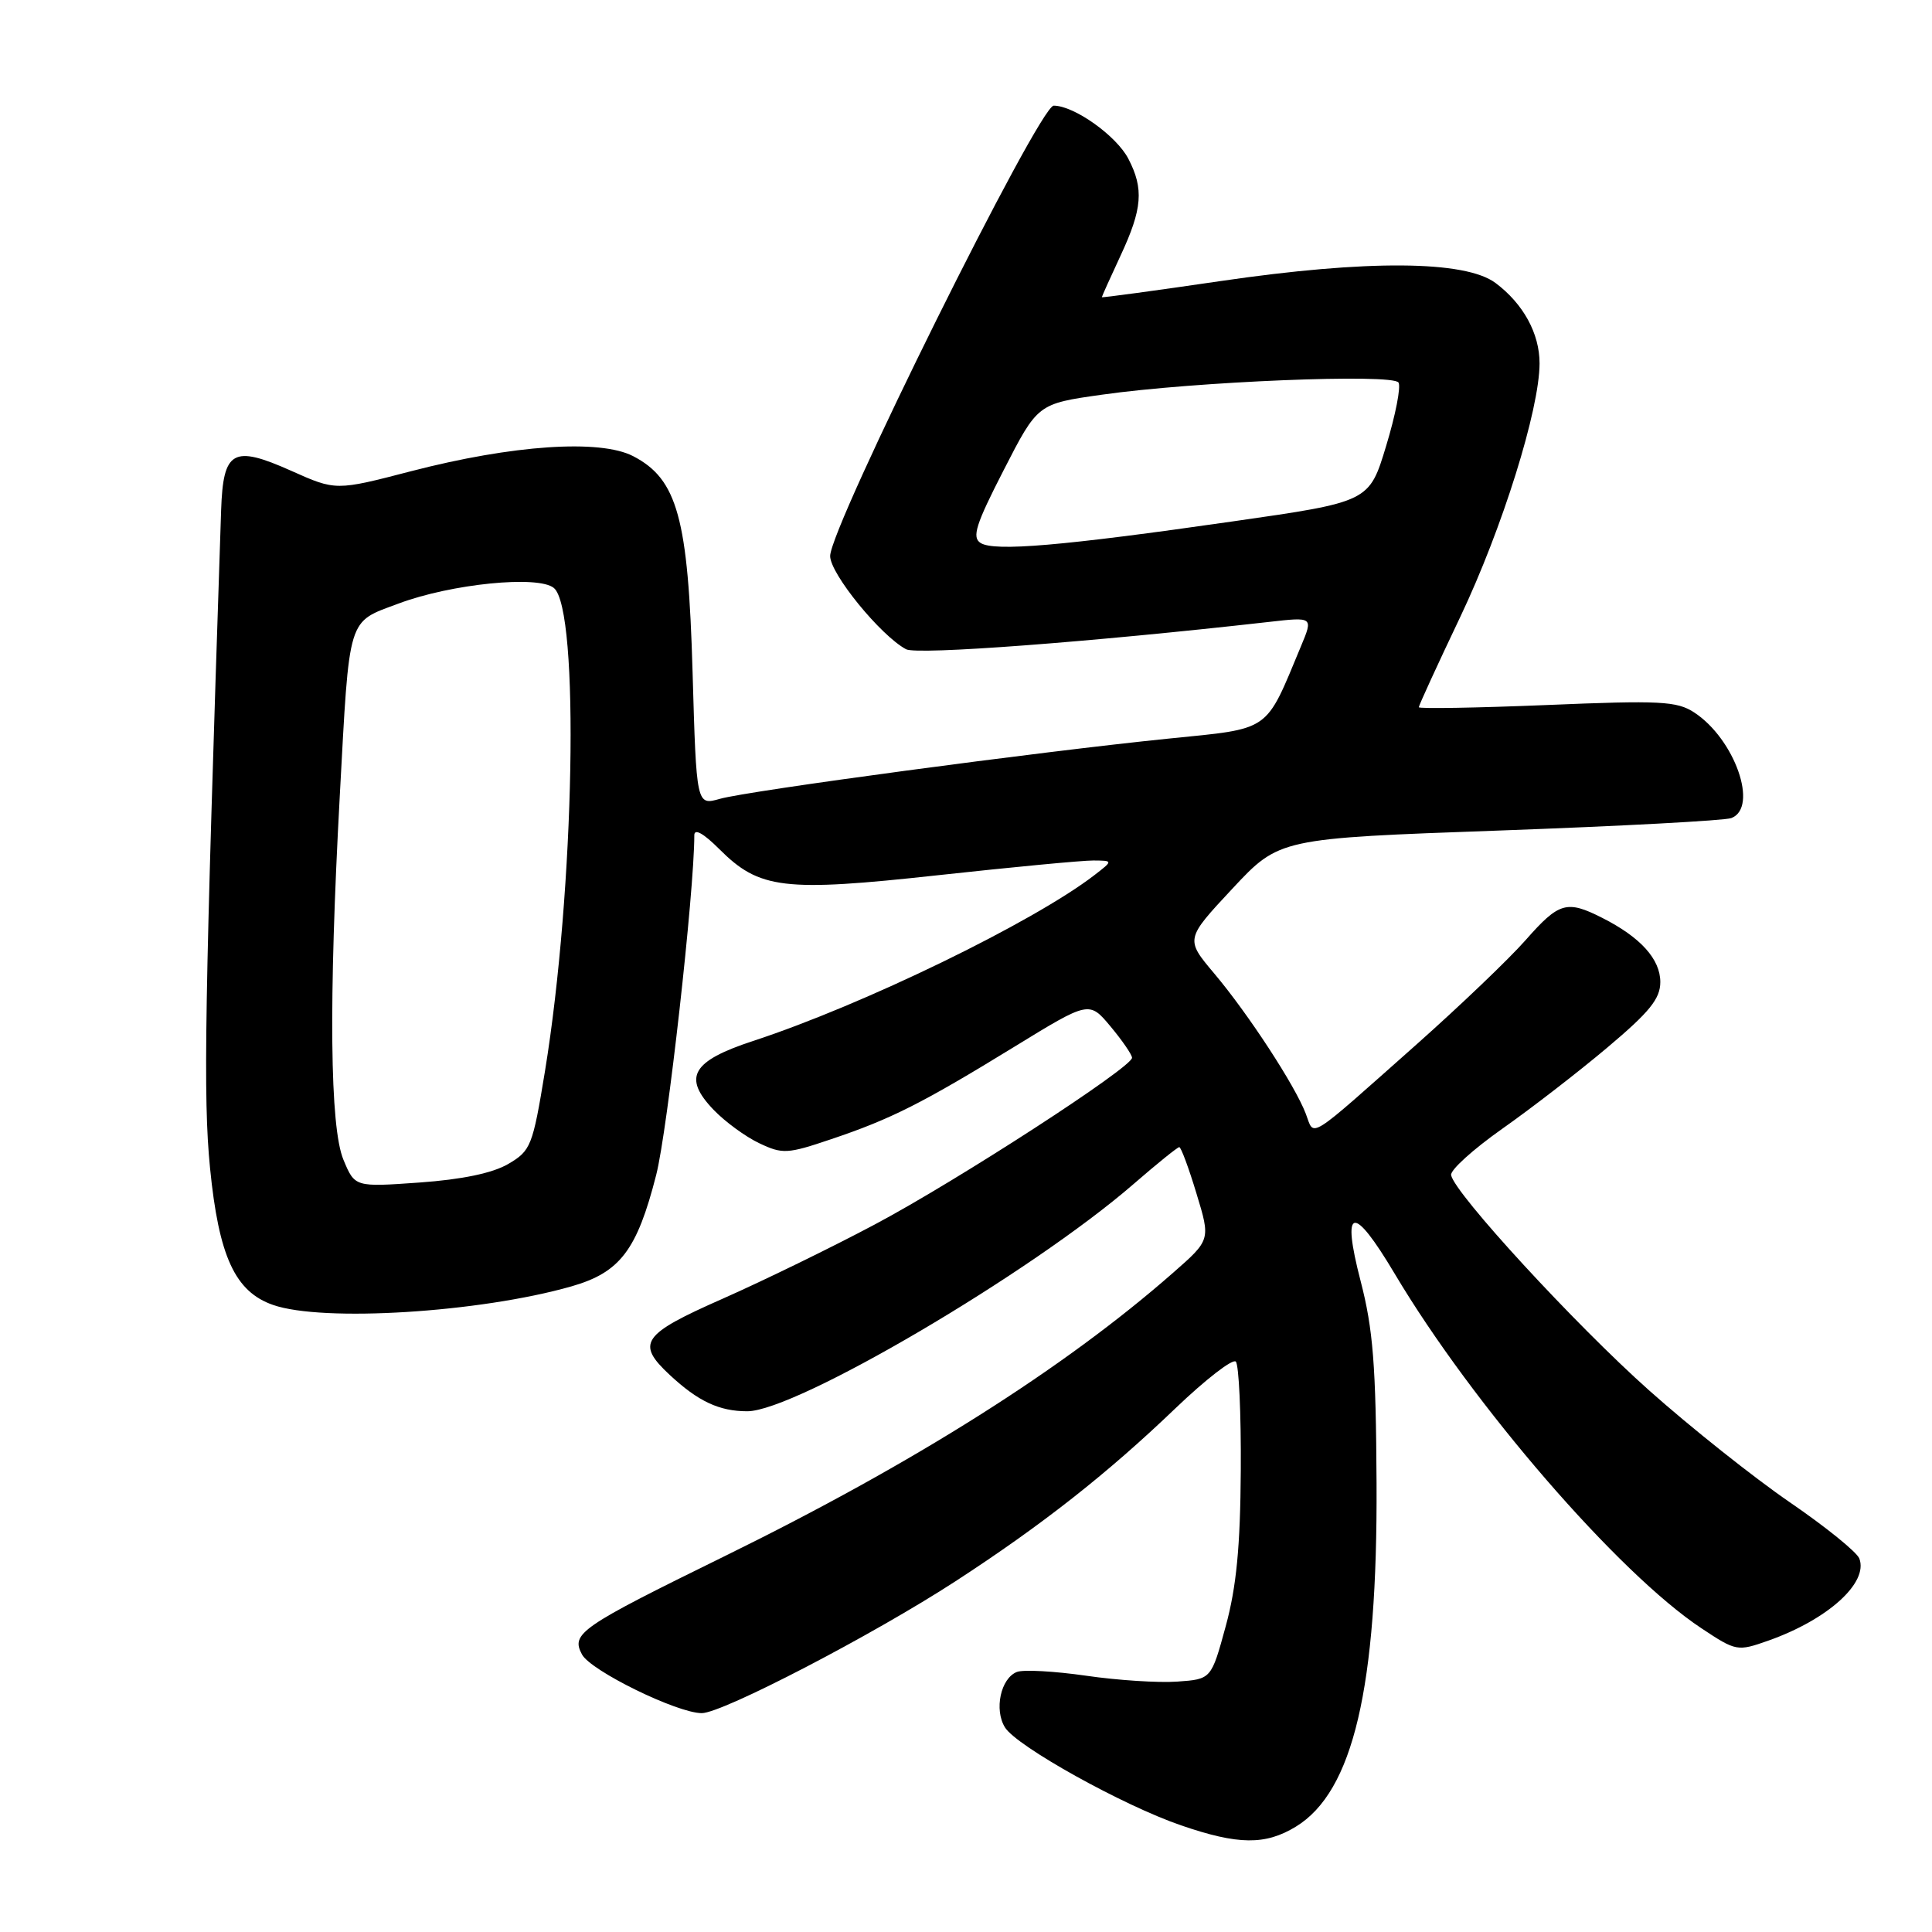 <?xml version="1.0" encoding="UTF-8" standalone="no"?>
<!DOCTYPE svg PUBLIC "-//W3C//DTD SVG 1.1//EN" "http://www.w3.org/Graphics/SVG/1.1/DTD/svg11.dtd" >
<svg xmlns="http://www.w3.org/2000/svg" xmlns:xlink="http://www.w3.org/1999/xlink" version="1.1" viewBox="0 0 256 256">
 <g >
 <path fill="currentColor"
d=" M 171.71 242.04 C 179.31 237.40 182.54 223.62 182.40 196.50 C 182.32 180.92 181.94 176.11 180.29 169.75 C 177.71 159.81 179.26 159.46 184.79 168.75 C 195.13 186.14 214.45 208.47 225.44 215.75 C 230.05 218.81 230.21 218.84 234.32 217.39 C 242.18 214.61 247.60 209.73 246.37 206.51 C 246.04 205.65 241.88 202.29 237.13 199.04 C 232.38 195.78 224.00 189.12 218.50 184.22 C 208.74 175.53 192.72 158.12 192.28 155.71 C 192.15 155.04 195.20 152.29 199.04 149.58 C 202.88 146.88 209.17 142.02 213.01 138.78 C 218.57 134.10 220.00 132.34 220.00 130.13 C 220.00 127.09 217.37 124.18 212.30 121.62 C 207.60 119.24 206.58 119.54 202.16 124.56 C 199.95 127.07 193.48 133.25 187.79 138.31 C 172.96 151.47 174.21 150.68 173.03 147.59 C 171.61 143.85 165.40 134.34 160.89 128.99 C 157.06 124.44 157.06 124.44 163.29 117.76 C 169.52 111.09 169.52 111.09 198.67 110.05 C 214.71 109.47 228.54 108.73 229.41 108.40 C 233.06 107.00 229.87 97.93 224.50 94.41 C 222.20 92.90 219.98 92.79 204.95 93.42 C 195.63 93.80 188.00 93.93 188.00 93.71 C 188.00 93.48 190.47 88.09 193.50 81.73 C 199.07 70.01 203.99 54.26 204.00 48.15 C 204.00 44.19 201.85 40.26 198.17 37.50 C 194.15 34.49 181.14 34.40 161.75 37.24 C 153.09 38.51 146.00 39.47 146.00 39.38 C 146.00 39.28 147.12 36.79 148.49 33.85 C 151.37 27.67 151.58 25.02 149.52 21.05 C 147.95 18.00 142.33 14.00 139.62 14.00 C 137.70 14.00 110.00 69.80 110.00 73.68 C 110.00 76.02 116.68 84.22 120.06 86.03 C 121.52 86.81 144.50 85.08 168.13 82.41 C 174.01 81.74 174.01 81.74 172.39 85.62 C 167.59 97.14 168.54 96.48 154.83 97.87 C 137.67 99.61 99.14 104.78 95.39 105.85 C 92.28 106.73 92.28 106.73 91.77 89.06 C 91.19 68.65 89.76 63.48 83.89 60.44 C 79.49 58.17 67.93 58.95 54.50 62.43 C 44.50 65.03 44.50 65.03 38.58 62.38 C 30.87 58.94 29.57 59.67 29.30 67.60 C 27.11 133.48 26.91 145.39 27.83 154.76 C 28.99 166.47 31.14 171.16 36.18 172.91 C 42.76 175.21 63.54 173.92 75.69 170.46 C 82.16 168.61 84.40 165.68 86.95 155.68 C 88.45 149.83 92.00 118.16 92.00 110.67 C 92.00 109.74 93.22 110.42 95.30 112.50 C 100.63 117.83 103.82 118.21 124.30 115.97 C 134.18 114.89 143.44 114.01 144.88 114.02 C 147.50 114.04 147.50 114.04 145.00 115.97 C 136.89 122.21 114.36 133.16 99.80 137.93 C 91.66 140.60 90.43 142.75 94.55 147.05 C 96.05 148.62 98.78 150.62 100.60 151.48 C 103.69 152.95 104.33 152.91 110.13 150.95 C 118.07 148.28 122.19 146.20 134.41 138.70 C 144.32 132.62 144.32 132.62 147.16 136.02 C 148.72 137.89 150.00 139.76 150.00 140.16 C 150.00 141.43 126.85 156.44 115.93 162.24 C 110.20 165.29 101.11 169.72 95.75 172.09 C 85.05 176.81 84.23 177.98 88.75 182.19 C 92.51 185.69 95.30 187.00 99.02 187.00 C 105.45 187.00 136.63 168.66 150.17 156.92 C 153.29 154.21 156.03 152.00 156.26 152.00 C 156.49 152.00 157.52 154.77 158.54 158.15 C 160.41 164.29 160.41 164.29 155.45 168.64 C 141.03 181.30 121.14 193.87 96.00 206.21 C 76.81 215.63 75.63 216.45 77.12 219.23 C 78.28 221.39 89.73 227.00 92.99 227.00 C 95.73 227.00 115.70 216.62 126.63 209.51 C 138.07 202.07 146.72 195.27 155.75 186.61 C 159.74 182.79 163.34 180.00 163.75 180.42 C 164.16 180.83 164.46 187.32 164.41 194.83 C 164.35 204.96 163.83 210.31 162.41 215.50 C 160.50 222.50 160.50 222.50 156.00 222.82 C 153.53 223.00 148.09 222.65 143.91 222.04 C 139.74 221.44 135.62 221.21 134.75 221.54 C 132.60 222.37 131.70 226.55 133.17 228.90 C 134.73 231.40 148.80 239.23 156.50 241.87 C 164.06 244.47 167.66 244.51 171.71 242.04 Z  M 45.51 153.68 C 43.71 149.37 43.54 132.73 45.02 105.50 C 46.33 81.35 45.97 82.53 52.82 79.97 C 59.79 77.36 71.33 76.20 73.39 77.91 C 76.83 80.76 76.14 117.87 72.21 141.95 C 70.58 151.88 70.34 152.48 67.33 154.24 C 65.26 155.45 61.20 156.29 55.60 156.69 C 47.02 157.30 47.02 157.30 45.51 153.68 Z  M 129.94 71.95 C 128.75 71.21 129.29 69.51 133.00 62.28 C 137.50 53.50 137.50 53.50 146.00 52.30 C 158.30 50.55 184.56 49.48 185.31 50.69 C 185.65 51.24 184.91 55.02 183.67 59.09 C 181.43 66.50 181.43 66.50 163.34 69.09 C 140.71 72.34 131.78 73.10 129.94 71.95 Z "/>
</g>
</svg>